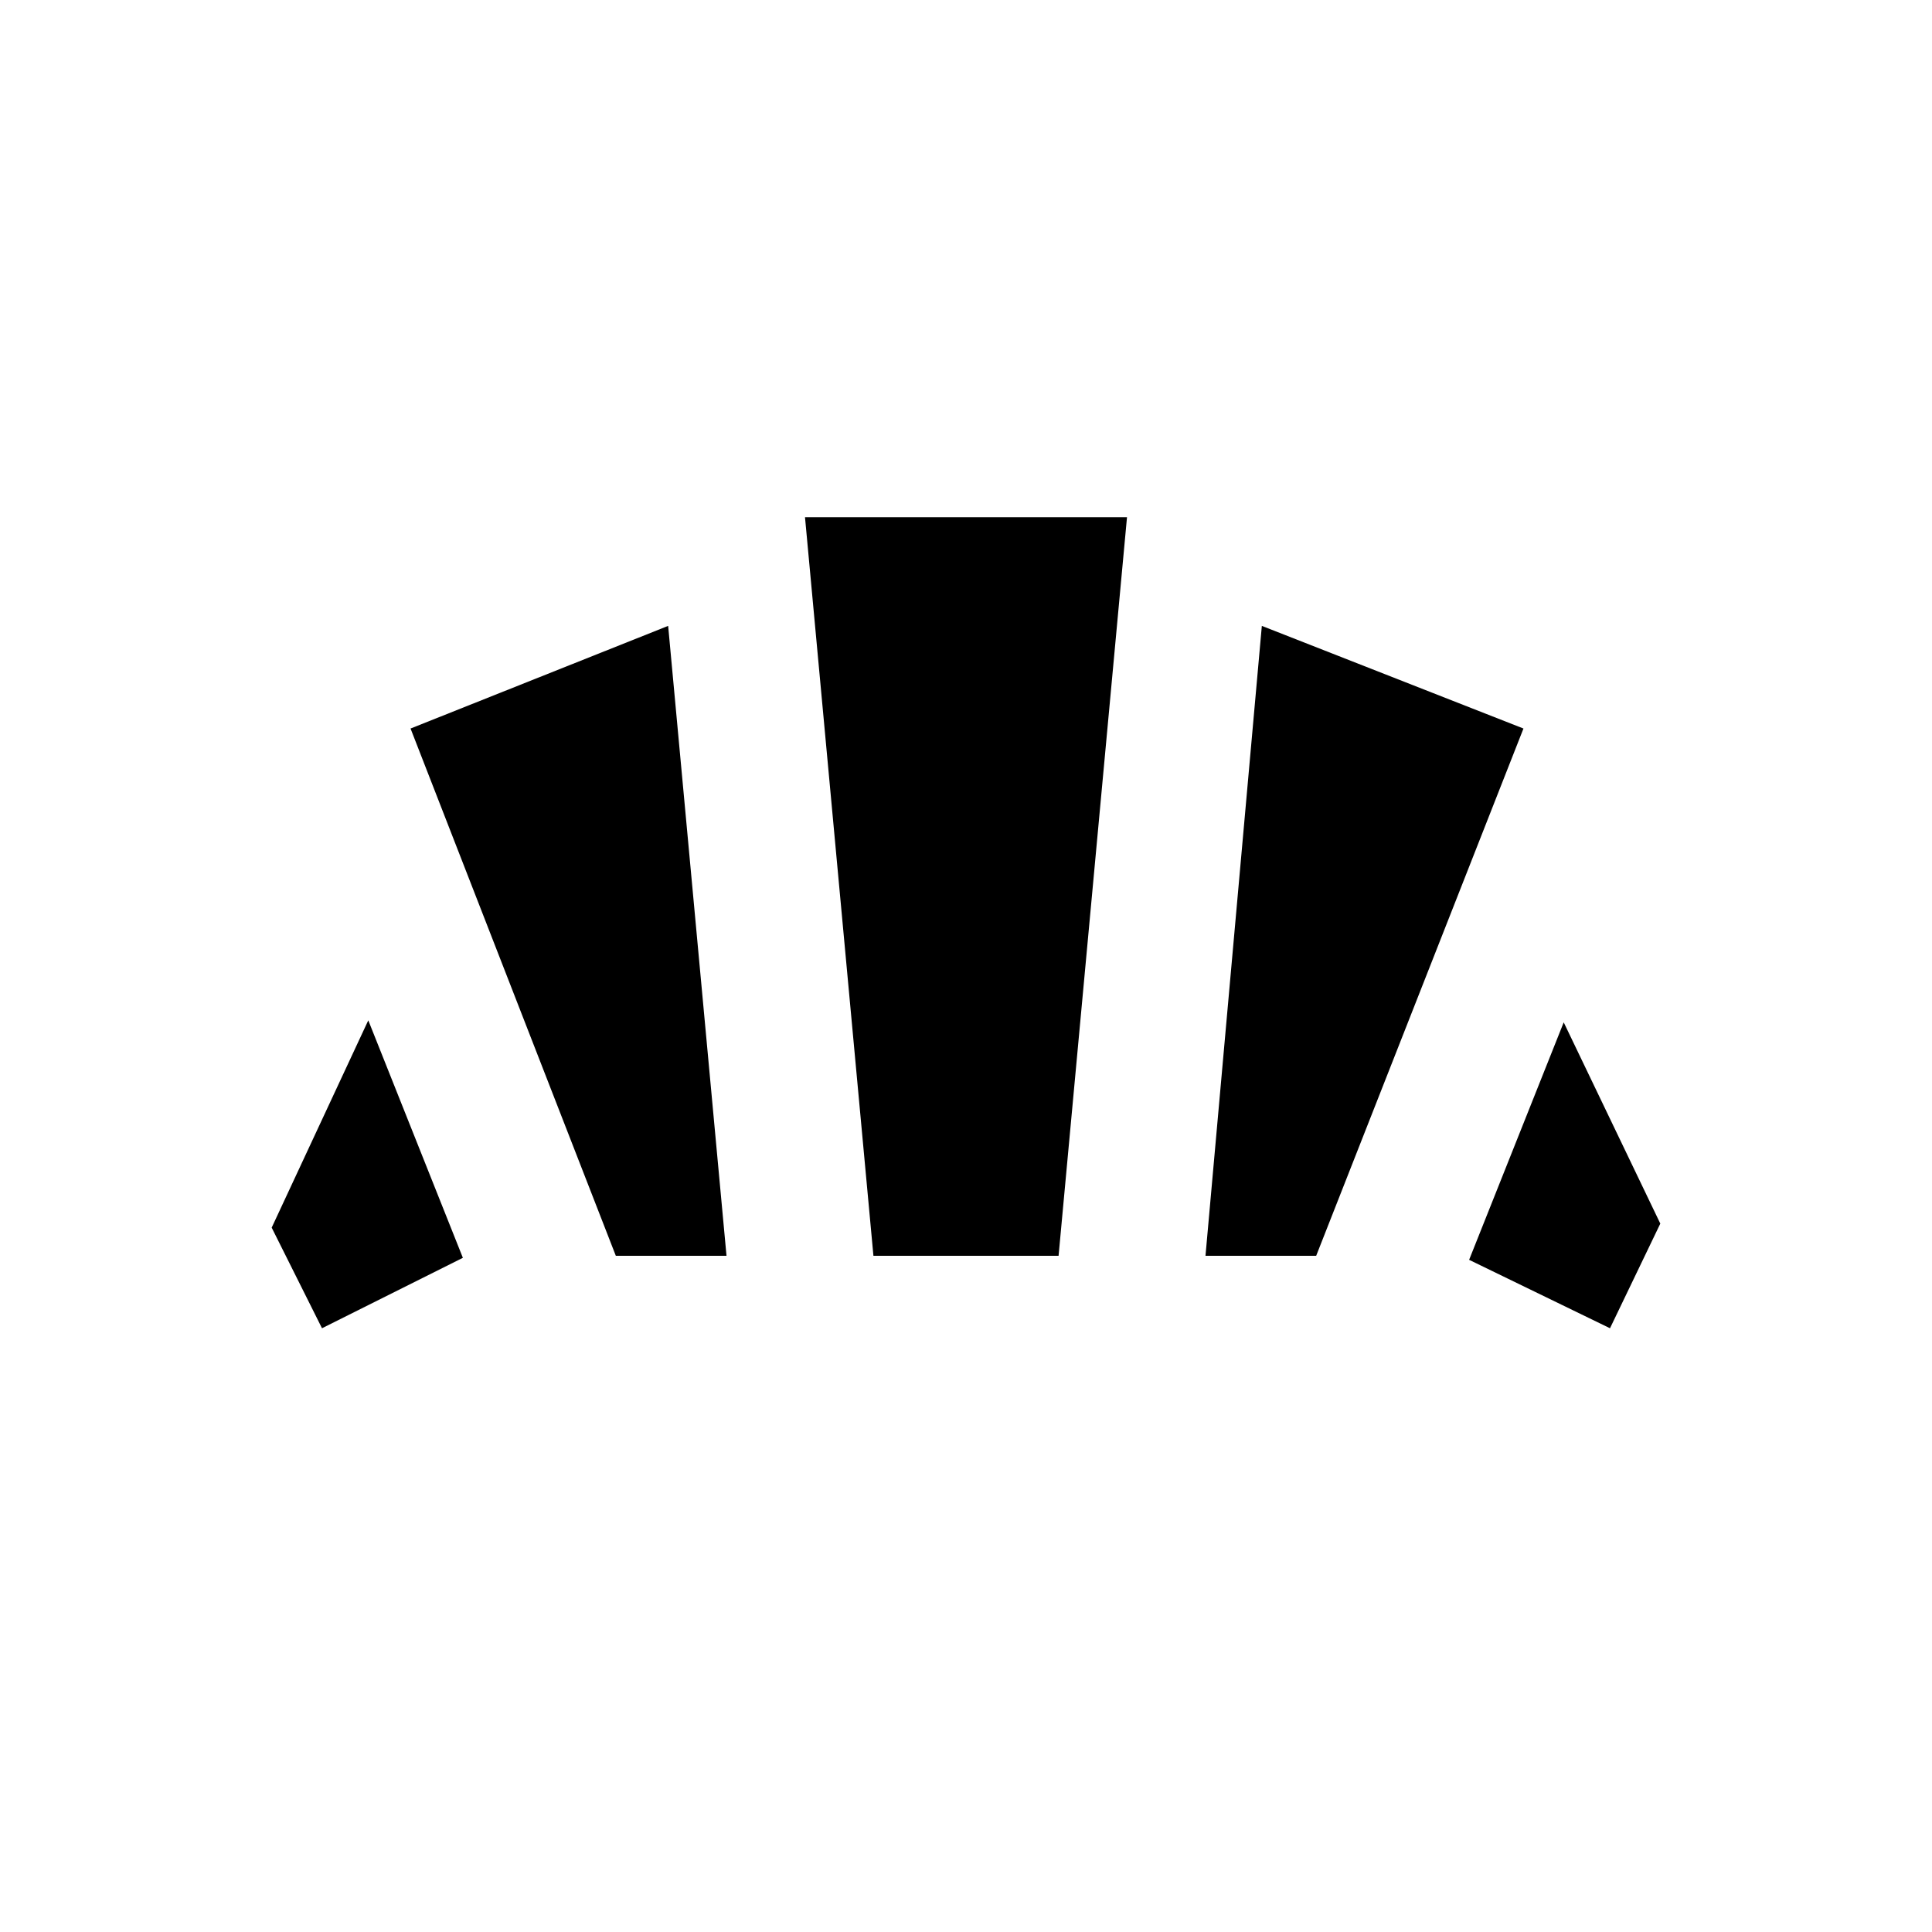 <svg xmlns="http://www.w3.org/2000/svg" height="20" viewBox="0 -960 960 960" width="20"><path d="m800-300-70-34 47-118 48 100-25 52Zm-201-36 28-313 130 51-103 262h-55Zm-293 0L204-598l128-51 29 313h-55Zm-146 36-25-50 48-103 47 118-70 35Zm274-36-34-367h160l-34 367h-92Z"/></svg>